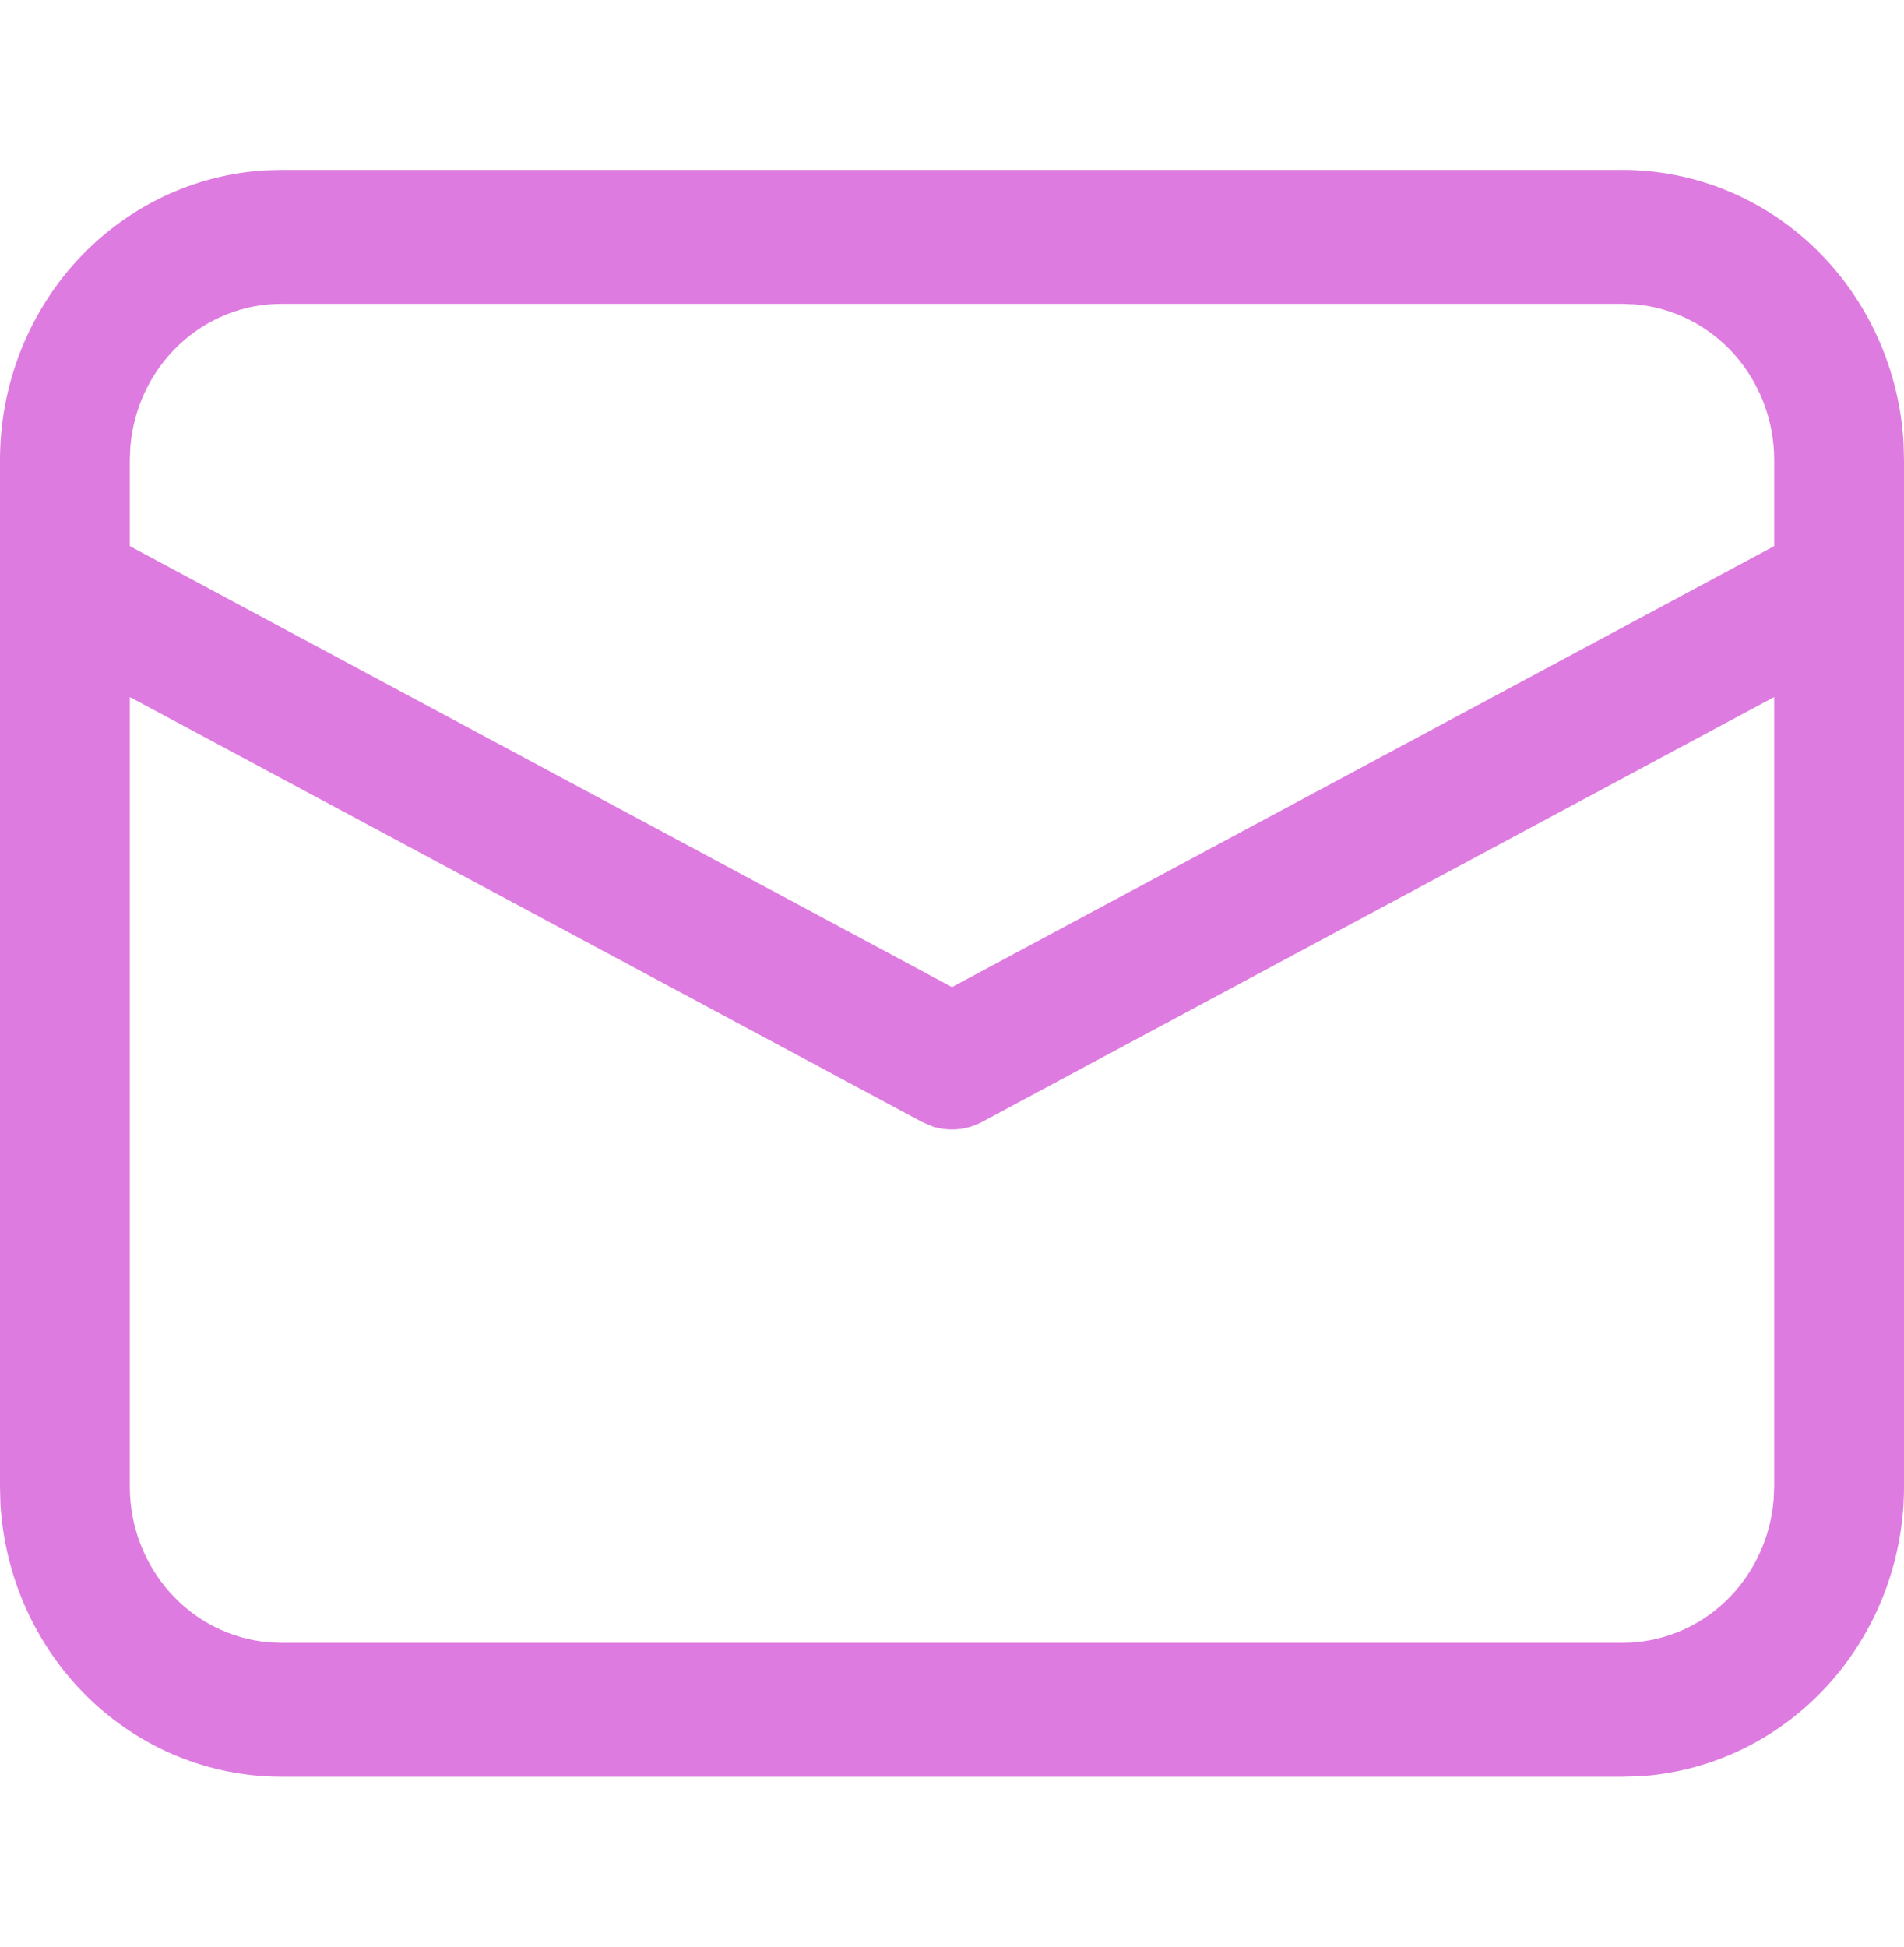 <svg width="45" height="46" viewBox="0 0 45 46" fill="none" xmlns="http://www.w3.org/2000/svg">
<path d="M6.648 4.016H38.352C40.05 4.016 41.684 4.685 42.918 5.888C44.152 7.091 44.894 8.735 44.99 10.483L45 10.871V35.129C45 36.88 44.35 38.565 43.184 39.837C42.018 41.11 40.424 41.875 38.729 41.974L38.352 41.984H6.648C4.95 41.984 3.316 41.315 2.082 40.112C0.848 38.909 0.106 37.265 0.01 35.517L1.42674e-08 35.129V10.871C-0 9.12 0.65 7.435 1.816 6.162C2.982 4.89 4.576 4.125 6.271 4.026L6.648 4.016H38.352H6.648ZM41.932 16.471L23.208 26.512C23.026 26.609 22.828 26.668 22.624 26.685C22.421 26.702 22.215 26.677 22.021 26.611L21.792 26.512L3.068 16.471V35.129C3.068 36.055 3.406 36.948 4.015 37.629C4.623 38.311 5.458 38.731 6.353 38.808L6.648 38.82H38.352C39.251 38.82 40.117 38.472 40.778 37.844C41.438 37.216 41.846 36.354 41.919 35.431L41.932 35.129V16.471ZM38.352 7.18H6.648C5.749 7.18 4.884 7.528 4.223 8.156C3.562 8.783 3.154 9.644 3.08 10.567L3.068 10.871V12.905L22.5 23.325L41.932 12.905V10.871C41.932 9.944 41.594 9.052 40.985 8.37C40.376 7.688 39.54 7.268 38.645 7.192L38.352 7.18Z" fill="#DE7BE0"/>
</svg>

